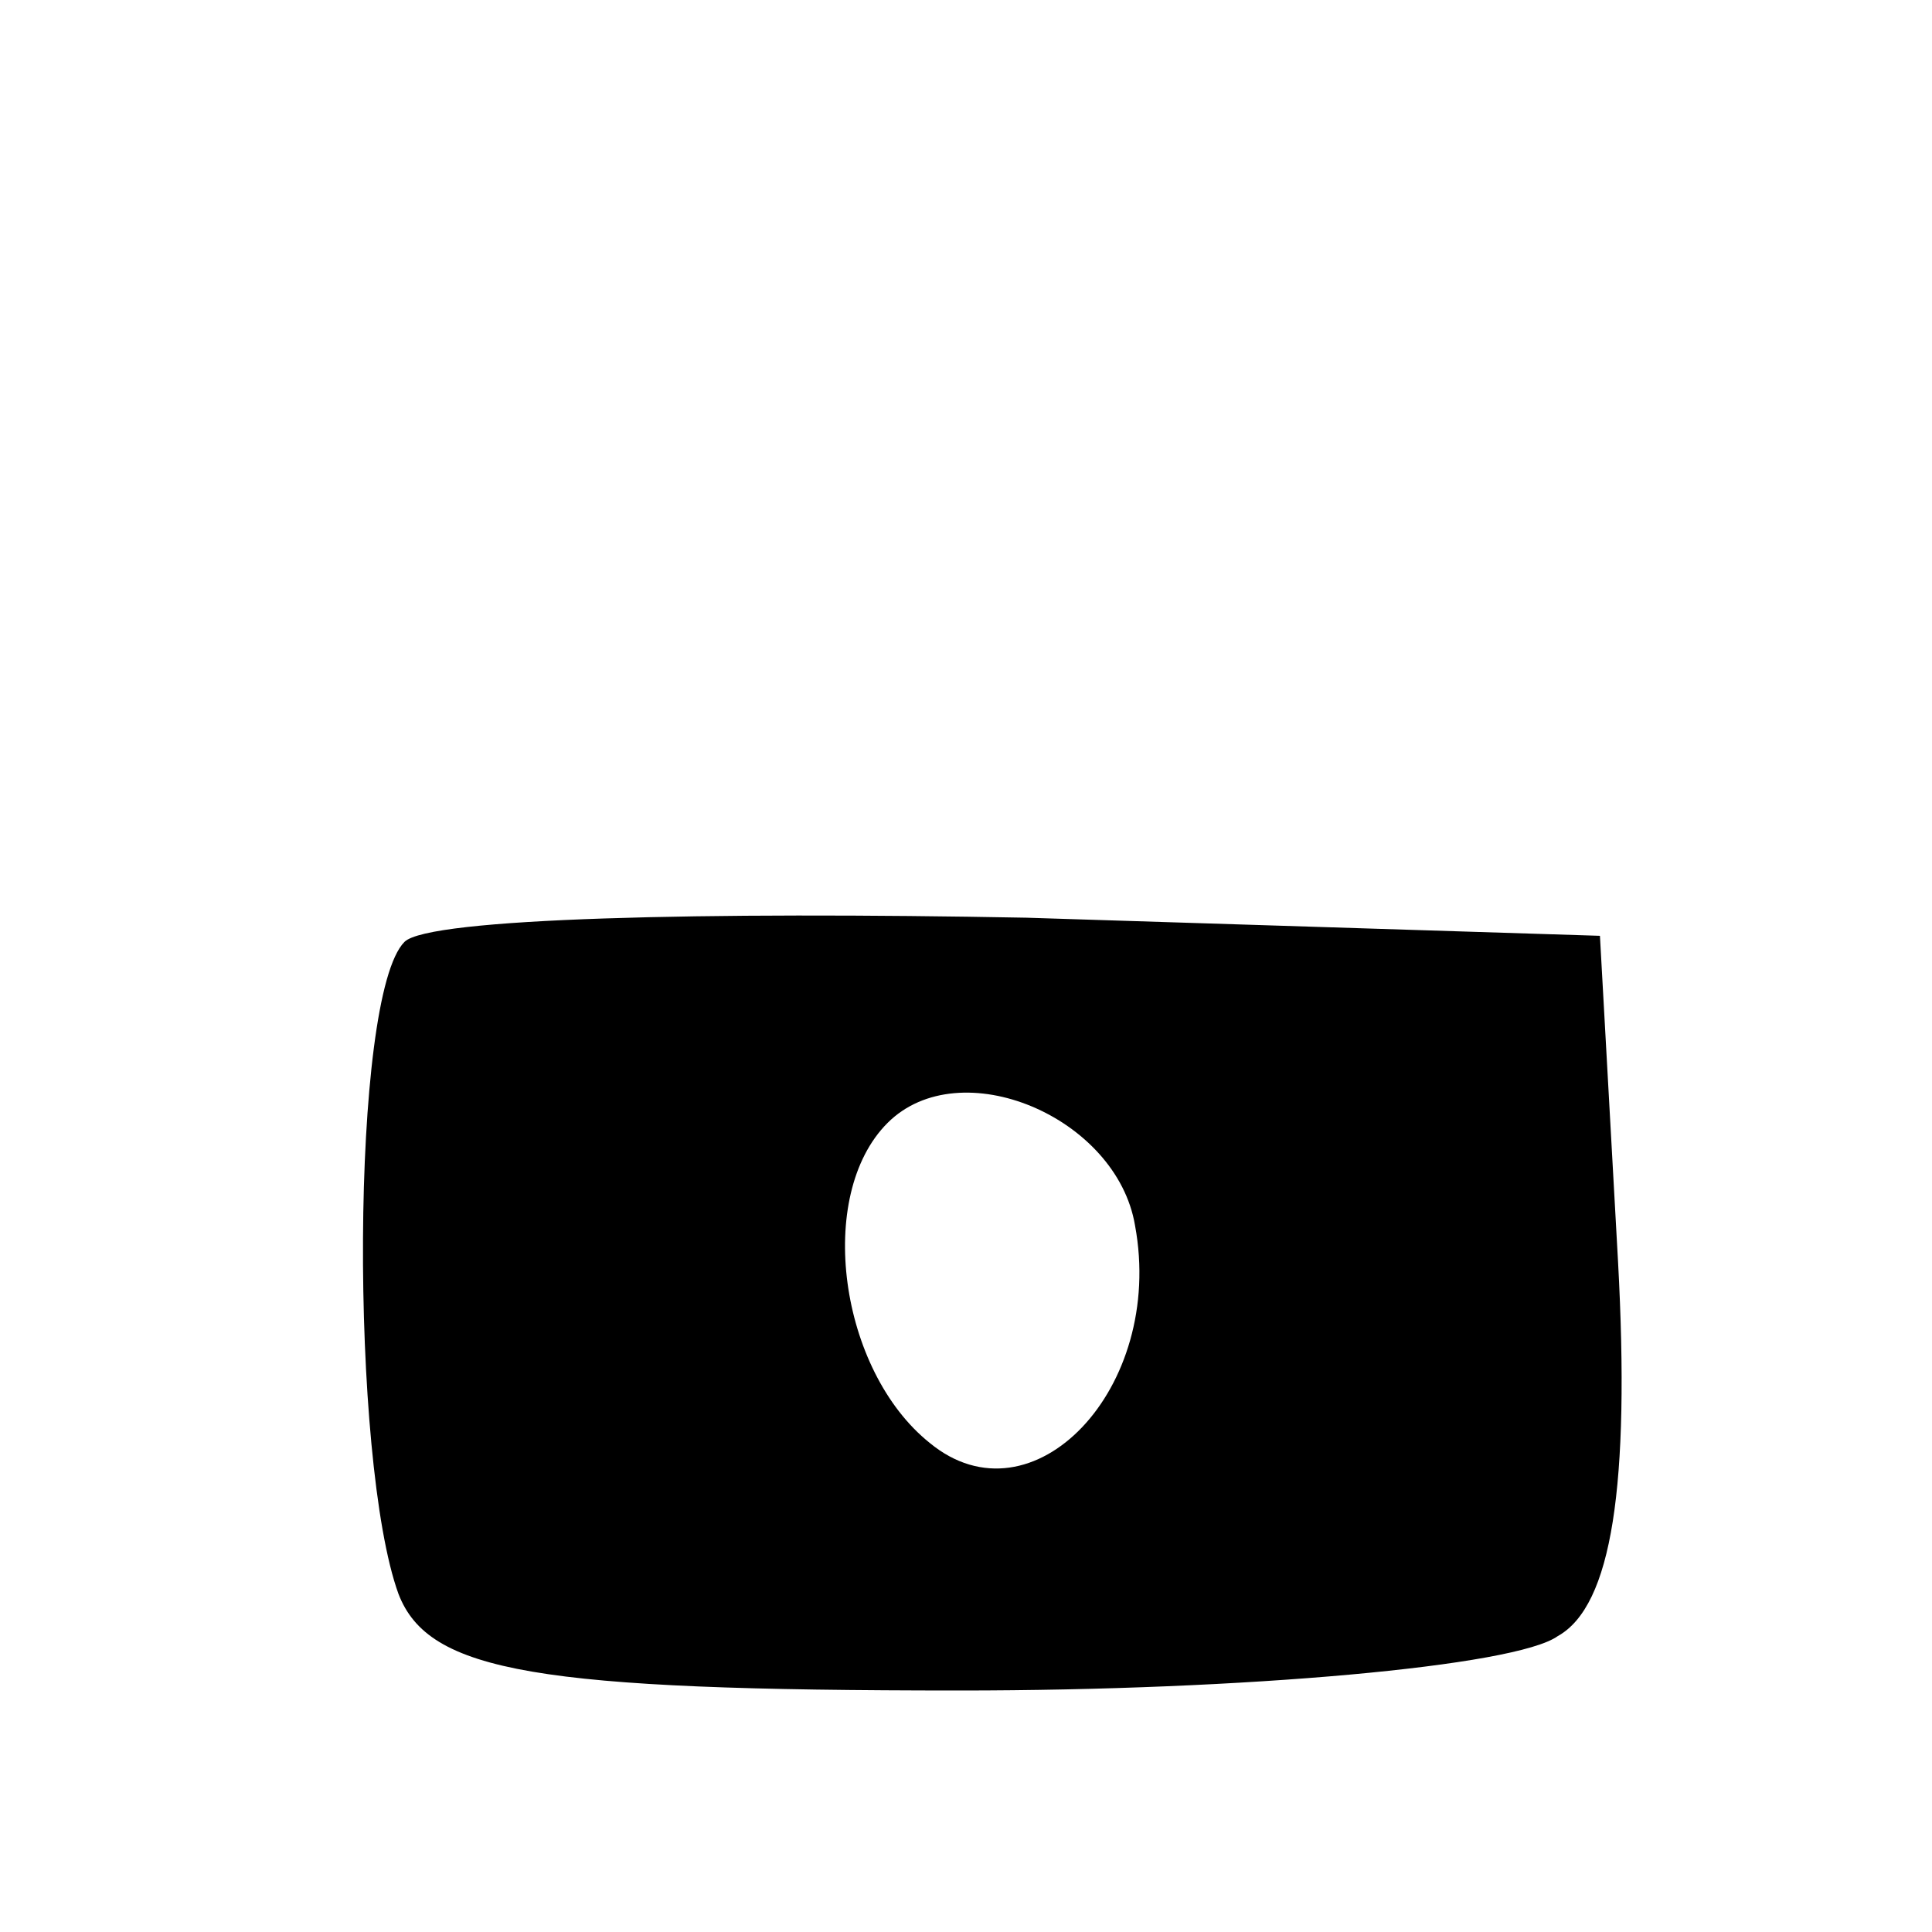 <?xml version="1.0" standalone="no"?>
<!DOCTYPE svg PUBLIC "-//W3C//DTD SVG 20010904//EN"
 "http://www.w3.org/TR/2001/REC-SVG-20010904/DTD/svg10.dtd">
<svg version="1.0" xmlns="http://www.w3.org/2000/svg"
 width="32pt" height="32pt" viewBox="0 0 32 32"
 preserveAspectRatio="xMidYMid meet">

<g transform="translate(0,32) scale(0.1,-0.1)"
fill="#000000" stroke="none">
<path d="M67 164 c-9 -9 -9 -86 -1 -108 5 -13 23 -16 93 -16 47 0 92 4 99 9 9
5 12 25 10 62 l-3 54 -95 3 c-53 1 -99 0 -103 -4z m121 -47 c5 -27 -17 -50
-34 -36 -15 12 -19 41 -7 53 12 12 38 1 41 -17z"/>
</g>
</svg>
